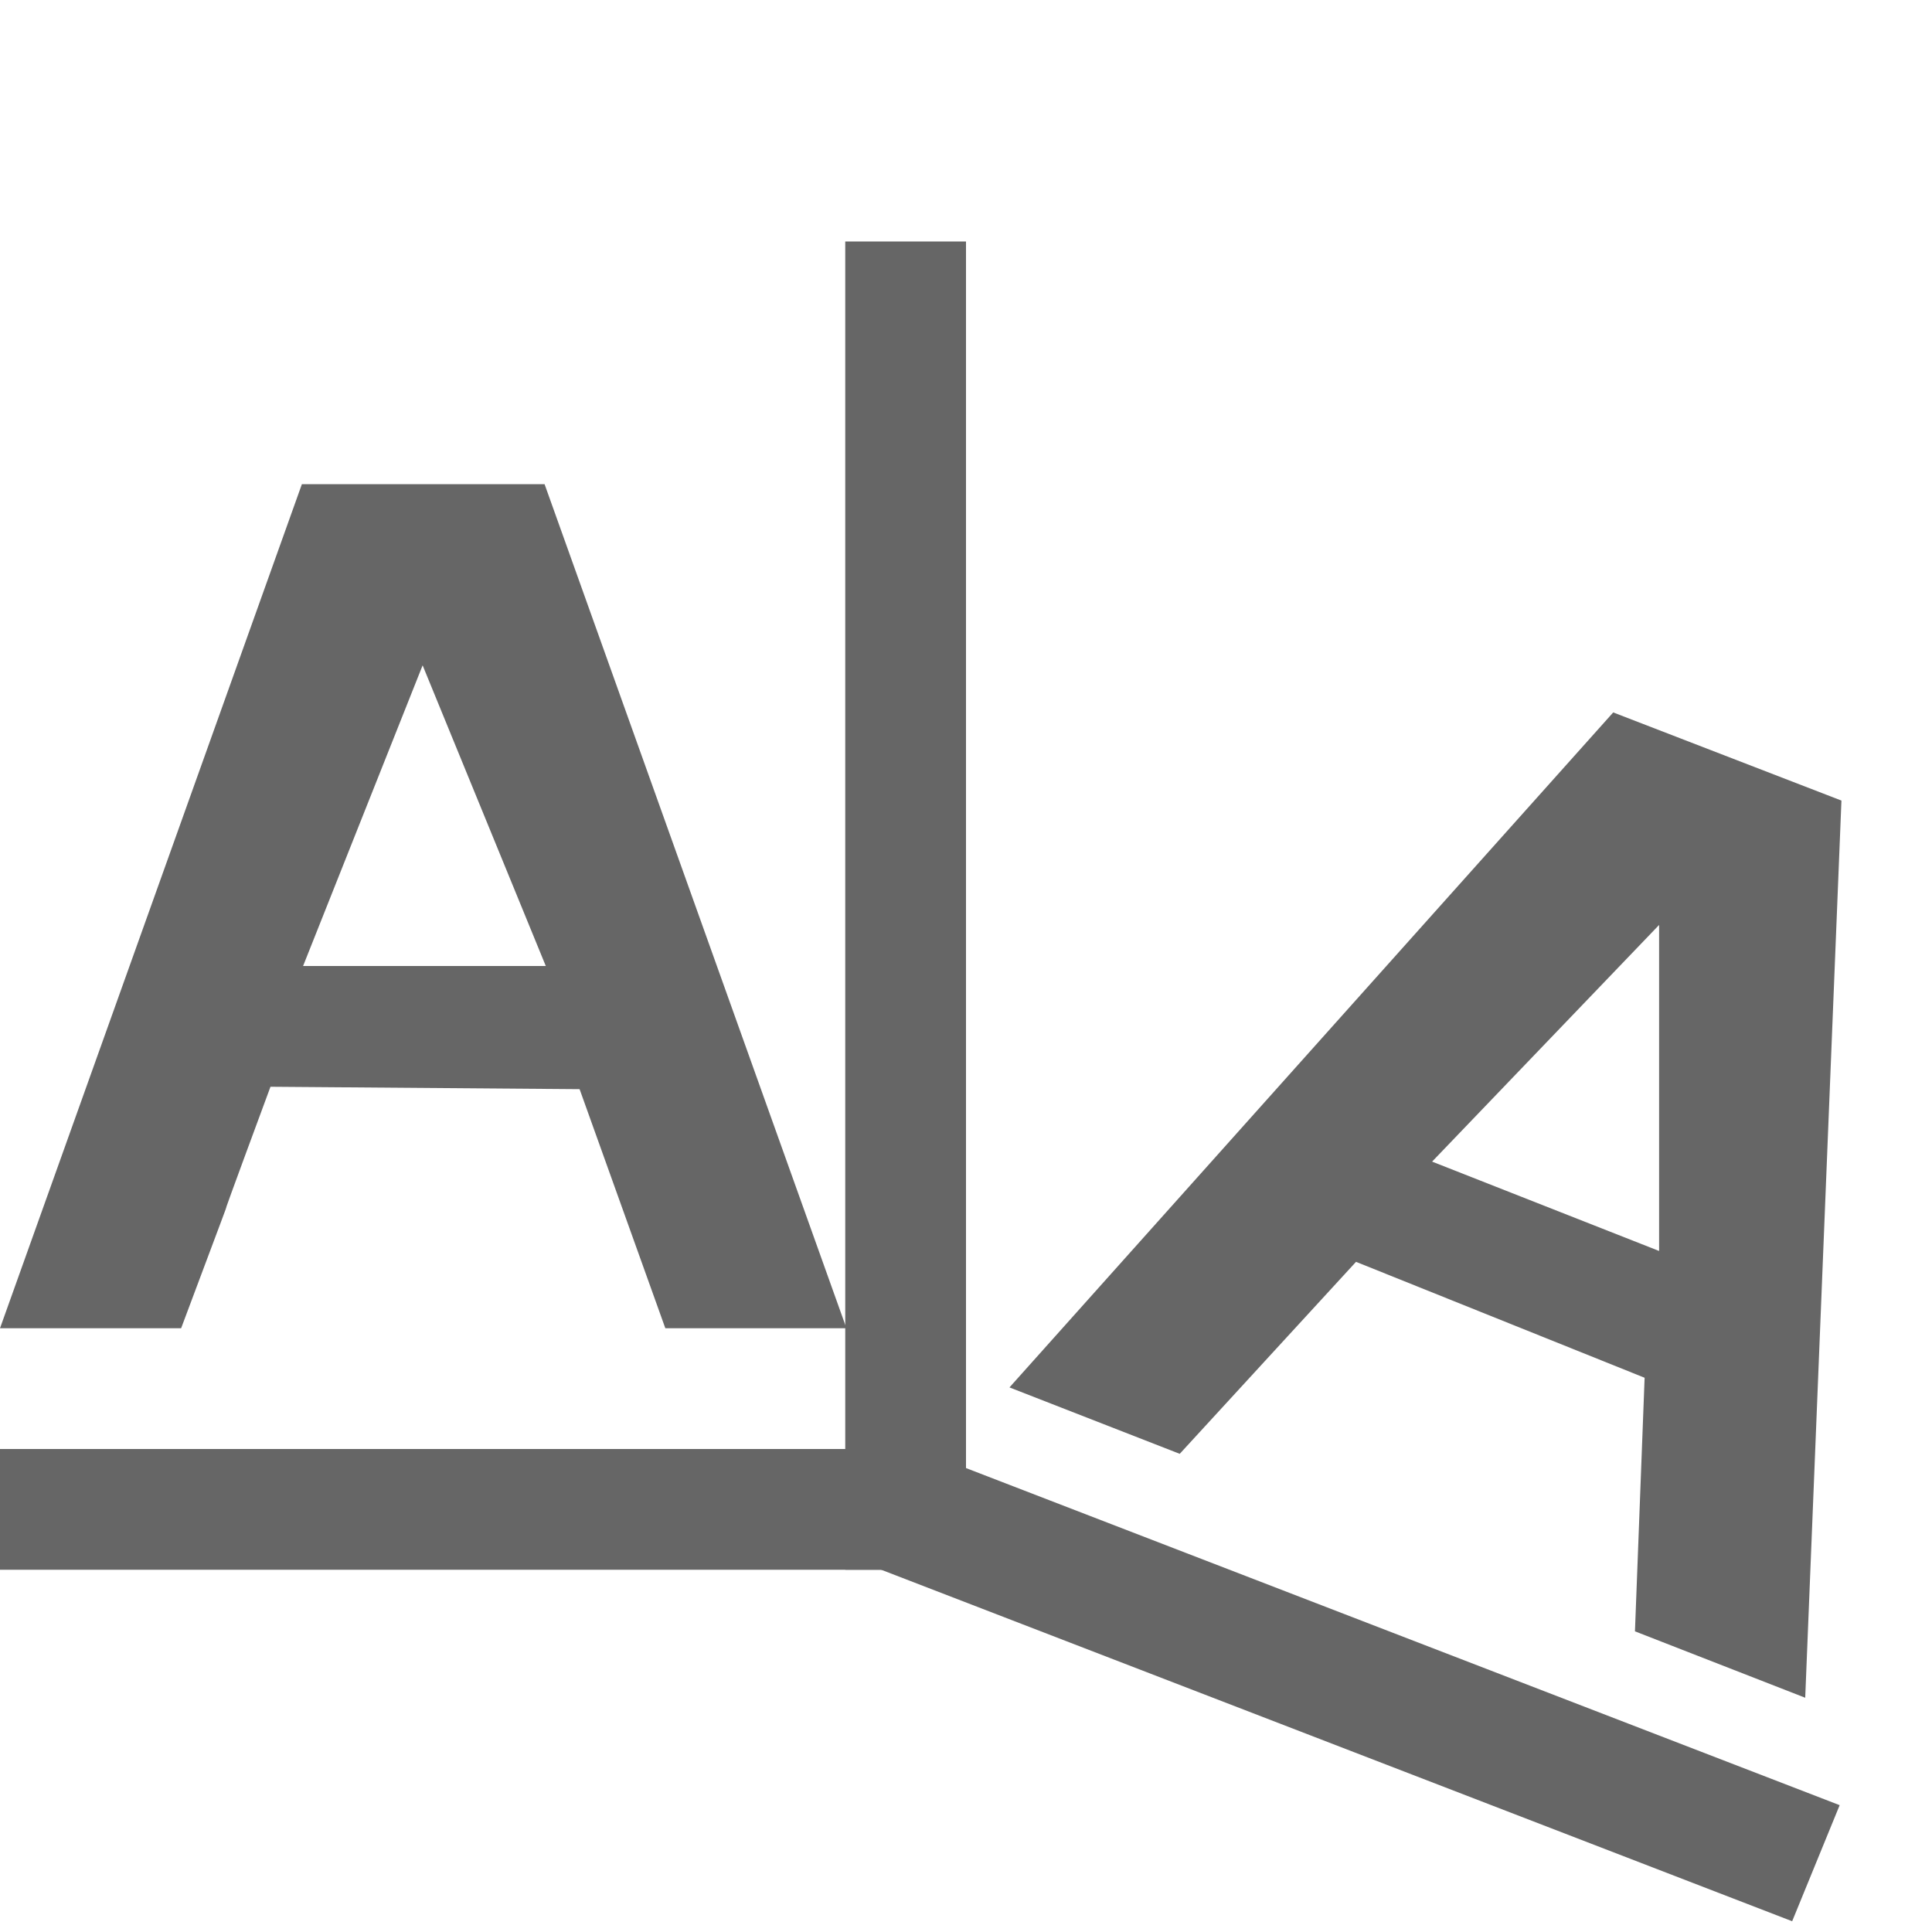 <svg xmlns="http://www.w3.org/2000/svg" width="16" height="16" version="1.1" viewBox="0 0 16 16">
 <rect style="opacity:0.3;fill:none" width="16" height="16" x="0" y="0"/>
 <path style="fill:#666666" d="M 2.5,4.01 0,11 h 1.5 c 0.75,-2 0,0 0.74,-2 L 4.8,9.02 5.51,11 h 1.5 L 4.51,4.01 Z m 1,1.5 L 4.52,8 H 2.51 Z"/>
 <path style="fill:#666666" d="m 13.36,5.9 -5,5.59 1.41,0.55 c 1.46,-1.59 0,0 1.46,-1.59 l 2.39,0.96 -0.08,2.1 1.41,0.55 0.3,-7.43 z m 0.38,1.76 v 2.7 L 11.86,9.62 Z"/>
 <rect style="fill:#666666" width="1" height="11" x="7" y="2"/>
 <rect style="fill:#666666" width="8" height="1" x="0" y="12"/>
 <rect style="fill:#666666" width="8.466" height="1.038" x="11.3" y="8.46" transform="matrix(0.933,0.36,-0.379,0.926,0,0)"/>
</svg>

